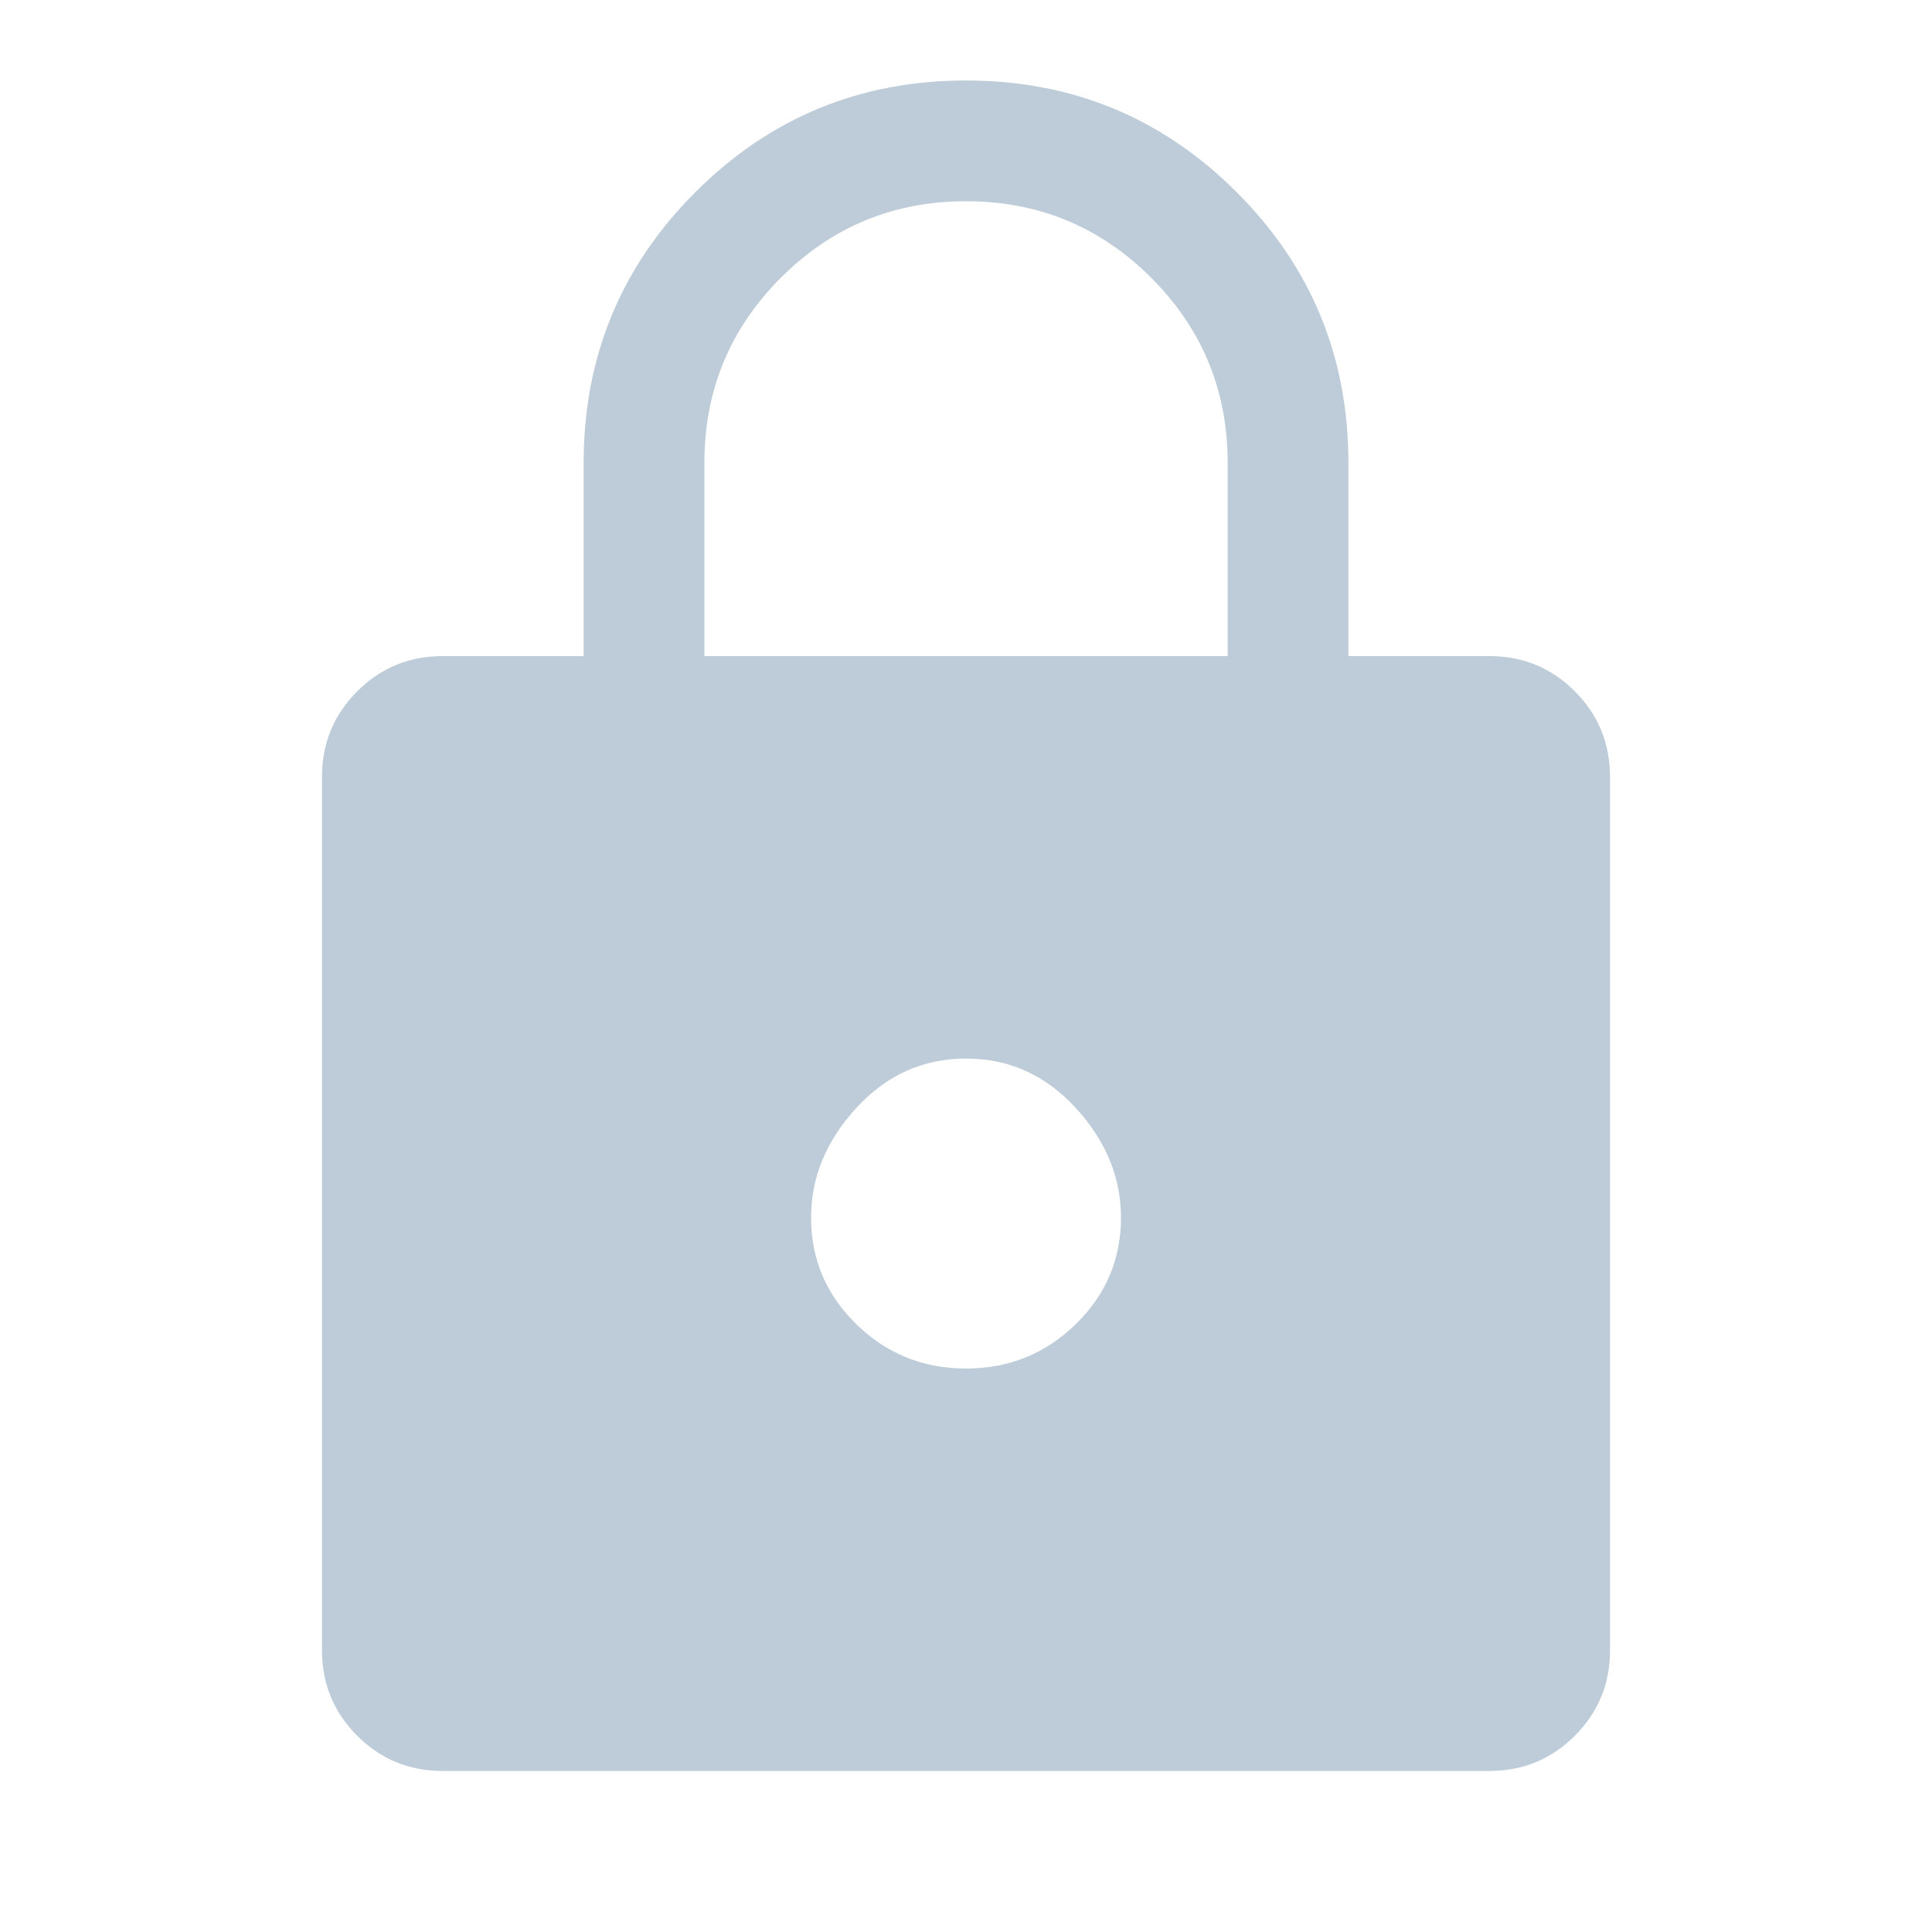 <svg width="32" height="32" viewBox="0 0 32 32" fill="none" xmlns="http://www.w3.org/2000/svg">
<path d="M16 1.333C17.756 1.333 19.25 1.95 20.483 3.183C21.717 4.417 22.334 5.911 22.334 7.667V10.867H24.667C25.222 10.867 25.695 11.061 26.084 11.45C26.472 11.839 26.667 12.311 26.667 12.867V27.333C26.667 27.889 26.472 28.361 26.084 28.75C25.695 29.139 25.222 29.333 24.667 29.333H7.333C6.778 29.333 6.306 29.139 5.917 28.75C5.528 28.361 5.333 27.889 5.333 27.333V12.867C5.333 12.311 5.528 11.839 5.917 11.45C6.306 11.061 6.778 10.867 7.333 10.867H9.667V7.667C9.667 5.911 10.284 4.417 11.517 3.183C12.75 1.95 14.245 1.333 16 1.333ZM16 3.333C14.8 3.333 13.778 3.756 12.934 4.6C12.089 5.444 11.667 6.467 11.667 7.667V10.867H20.334V7.667C20.334 6.467 19.911 5.444 19.067 4.6C18.222 3.756 17.2 3.333 16 3.333ZM16 17.533C15.289 17.533 14.684 17.806 14.184 18.35C13.684 18.895 13.434 19.5 13.434 20.167C13.434 20.856 13.684 21.445 14.184 21.933C14.684 22.422 15.289 22.667 16 22.667C16.711 22.667 17.317 22.422 17.817 21.933C18.317 21.445 18.567 20.856 18.567 20.167C18.567 19.5 18.317 18.895 17.817 18.35C17.317 17.806 16.711 17.533 16 17.533Z" fill="#BDCCD8"/>
</svg>
